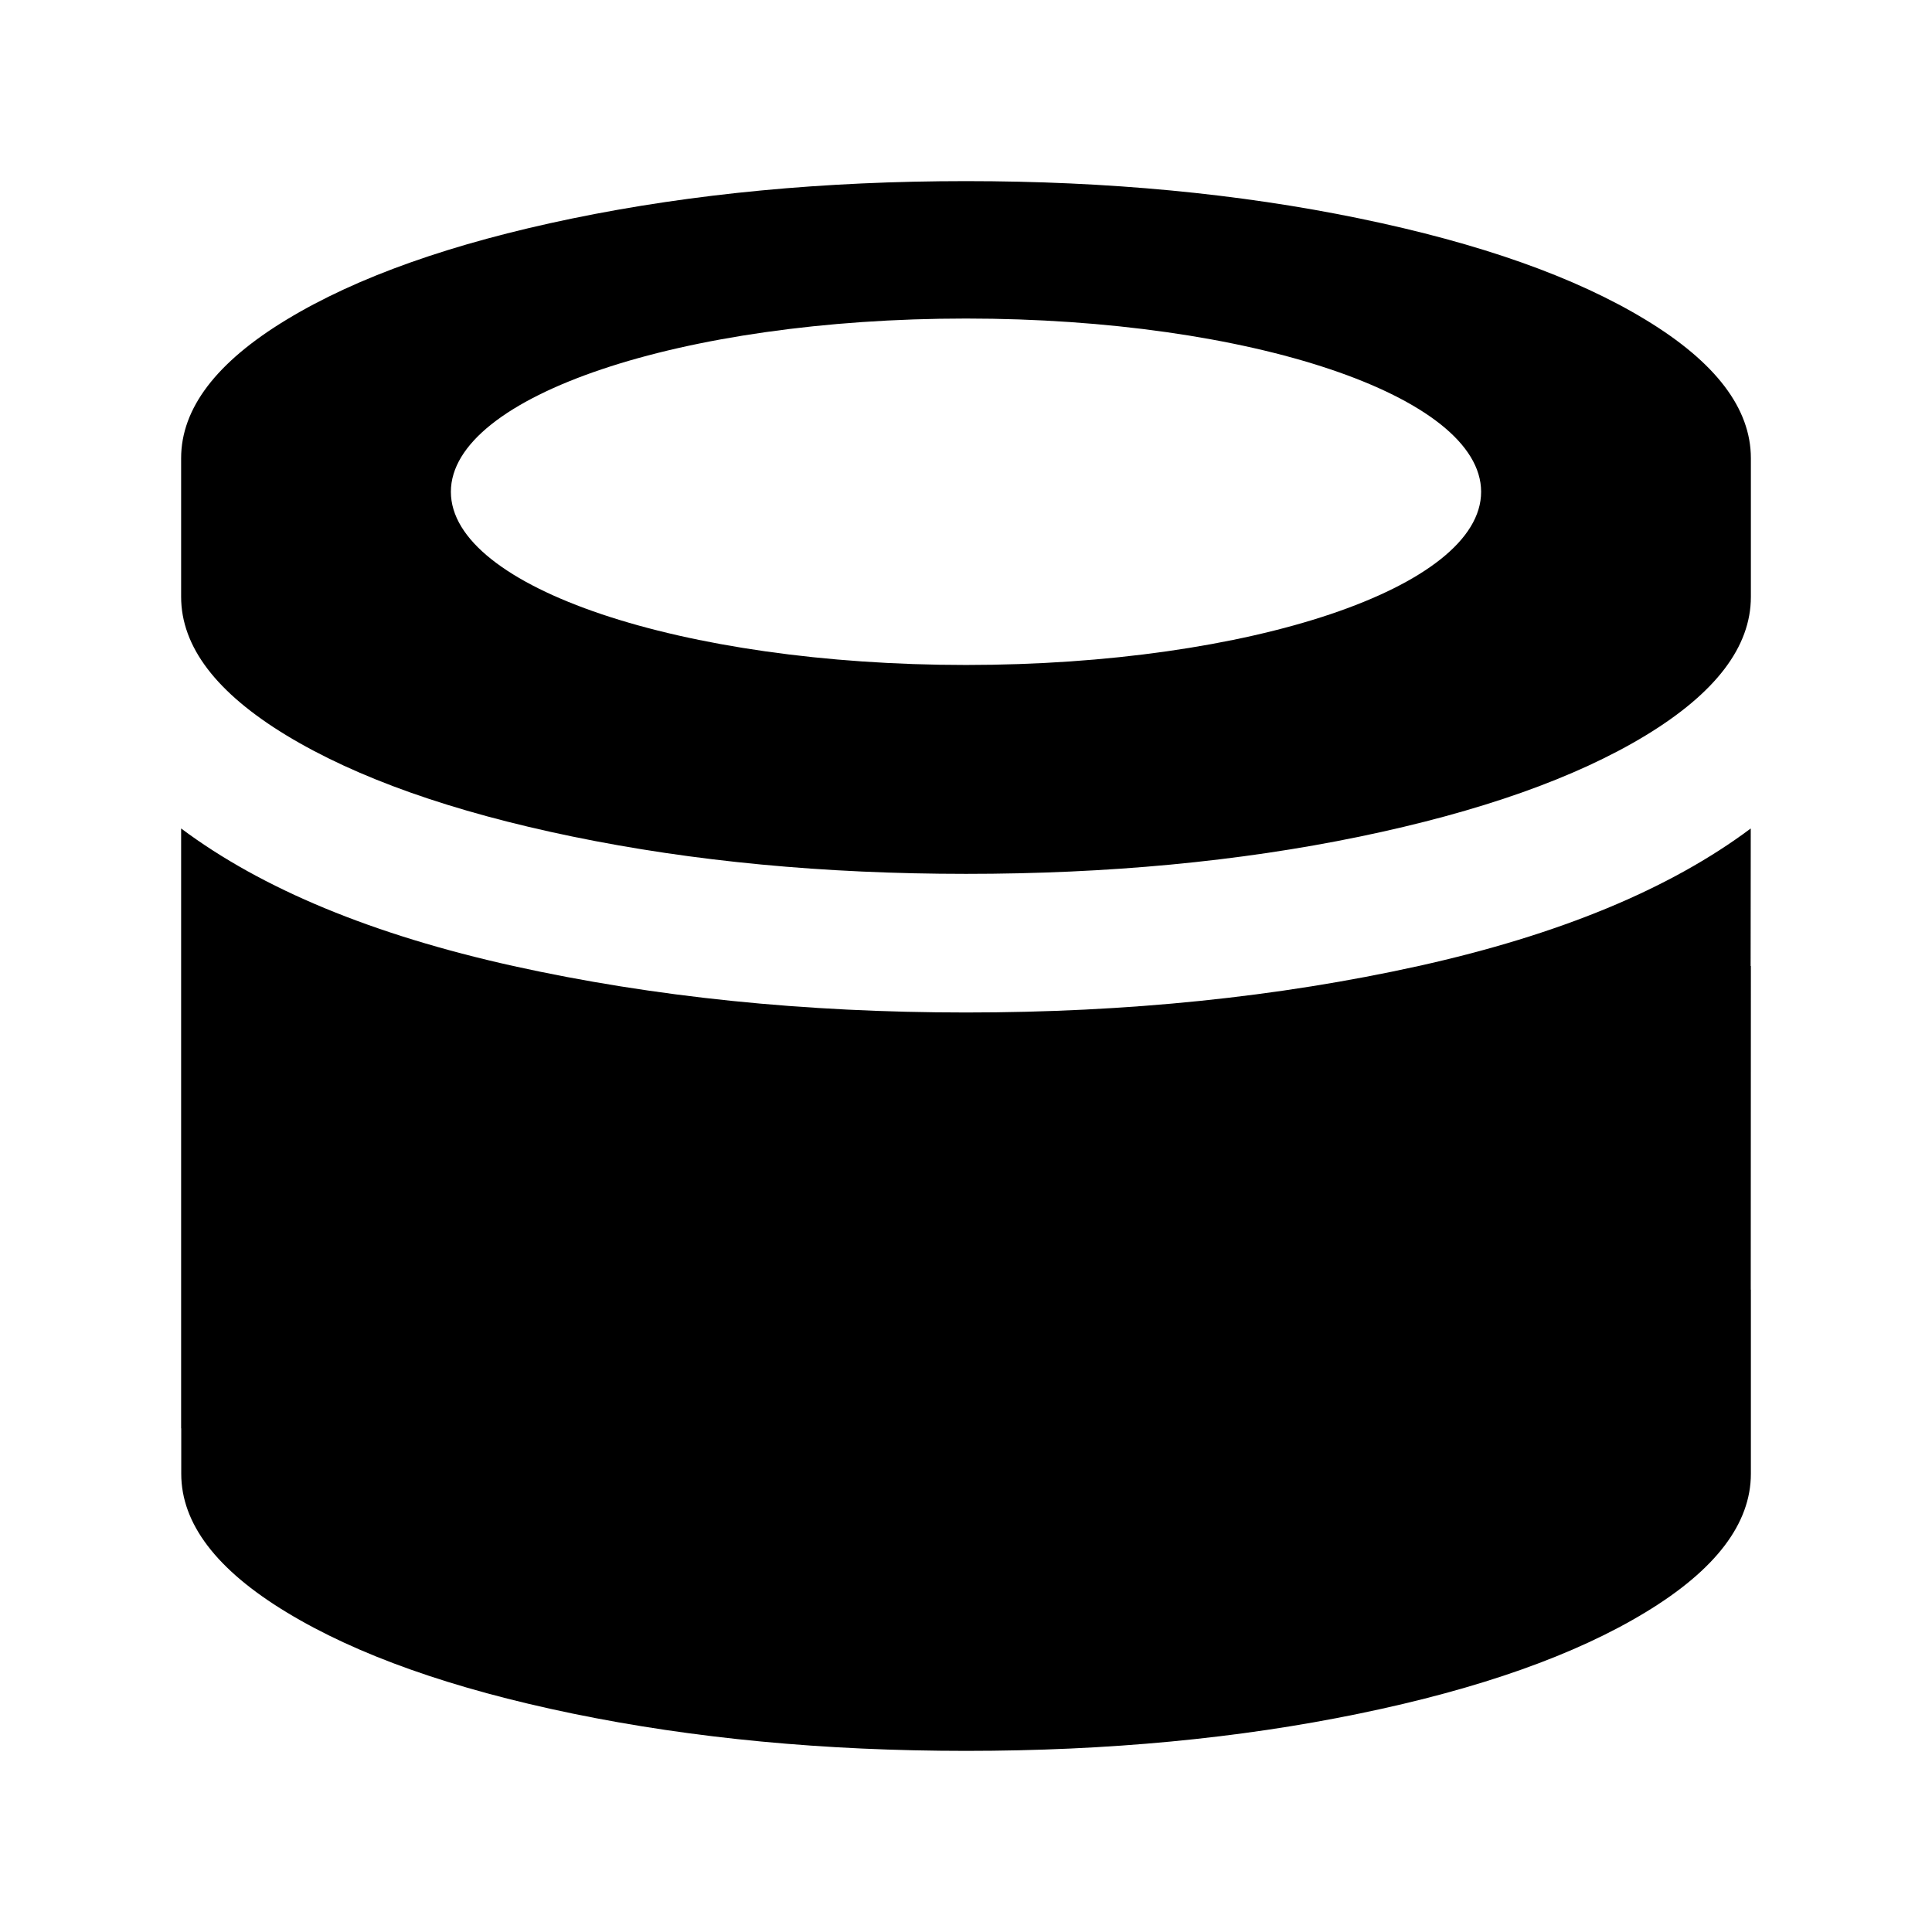 <svg width="16" height="16" viewBox="0 0 16 16" fill="none" xmlns="http://www.w3.org/2000/svg">
<path d="M14.499 6.861L14.498 8L14.5 8L14.499 10.681L14.5 10.68V12.205C14.5 12.617 14.209 13 13.628 13.352C13.047 13.705 12.258 13.985 11.258 14.191C10.261 14.397 9.174 14.5 8.001 14.5C6.828 14.5 5.741 14.397 4.742 14.191C3.743 13.985 2.954 13.705 2.373 13.352C1.792 13 1.501 12.617 1.501 12.205L1.501 11.828L1.5 11.829V6.861C2.171 7.363 3.089 7.742 4.251 8C5.413 8.257 6.663 8.385 8 8.385C9.337 8.385 10.586 8.257 11.748 8C12.911 7.742 13.828 7.363 14.499 6.861ZM8 1.5C9.173 1.5 10.26 1.603 11.258 1.809C12.258 2.015 13.047 2.295 13.628 2.648C14.209 3 14.5 3.383 14.5 3.795V4.943C14.5 5.356 14.209 5.738 13.628 6.091C13.047 6.443 12.258 6.722 11.258 6.929C10.26 7.135 9.173 7.237 8 7.237C6.827 7.237 5.74 7.134 4.741 6.928C3.742 6.722 2.953 6.442 2.372 6.09C1.791 5.737 1.5 5.355 1.5 4.942V3.795C1.5 3.383 1.791 3 2.372 2.648C2.953 2.295 3.742 2.015 4.741 1.809C5.74 1.603 6.827 1.5 8 1.5ZM8 2.638C5.644 2.638 3.734 3.28 3.734 4.073C3.734 4.865 5.644 5.507 8 5.507C10.356 5.507 12.266 4.865 12.266 4.073C12.266 3.28 10.356 2.638 8 2.638Z" fill="black"/>
</svg>
